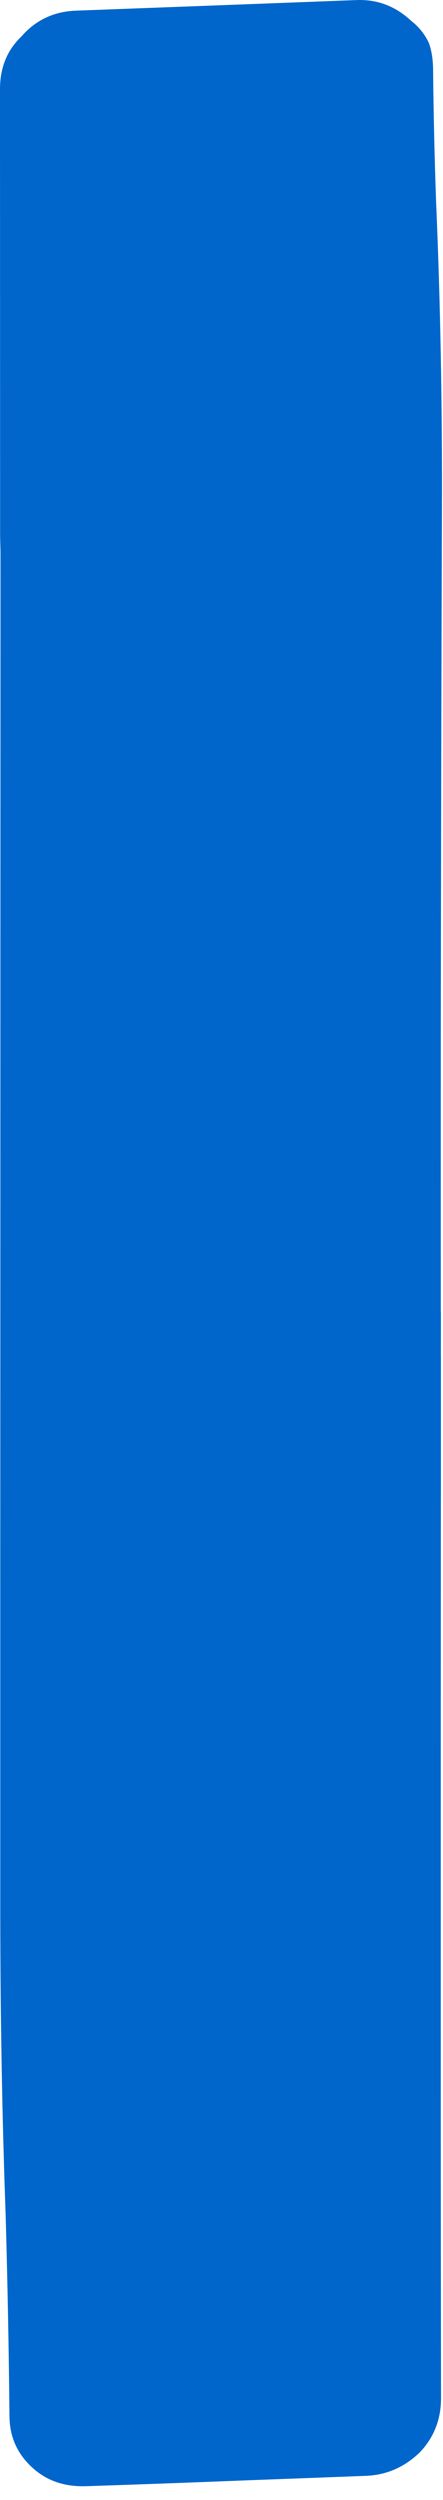 <?xml version="1.0"?>
<!DOCTYPE svg PUBLIC "-//W3C//DTD SVG 1.1//EN" "http://www.w3.org/Graphics/SVG/1.1/DTD/svg11.dtd">
<svg version='1.1' width='11px' height='62px' xmlns='http://www.w3.org/2000/svg' xmlns:xlink='http://www.w3.org/1999/xlink'>
	<g transform="translate(-84.584,-110.008)">
		<path d="M 84.584 112.218 Q 84.584 111.419 85.118 110.91 Q 85.651 110.3 86.477 110.272 Q 89.925 110.144 93.432 110.01 Q 94.212 109.978 94.797 110.528 Q 95.09 110.757 95.237 111.084 Q 95.335 111.36 95.338 111.735 Q 95.354 113.359 95.413 115.029 Q 95.573 118.737 95.557 122.756 Q 95.54 128.134 95.532 133.434 Q 95.531 134.491 95.529 135.547 Q 95.529 135.647 95.529 135.746 Q 95.528 139.126 95.529 142.496 L 95.532 142.593 Q 95.531 143.096 95.531 143.599 L 95.532 143.694 Q 95.532 145.356 95.532 147.016 L 95.531 147.113 Q 95.526 155.541 95.529 163.928 Q 95.529 164.079 95.529 164.231 Q 95.531 166.859 95.535 169.476 Q 95.537 170.275 95.004 170.831 Q 94.424 171.388 93.648 171.41 Q 92.147 171.468 90.696 171.521 Q 88.713 171.601 86.722 171.666 Q 85.897 171.693 85.362 171.182 Q 84.825 170.679 84.819 169.929 Q 84.796 167.482 84.724 164.935 Q 84.594 161.34 84.591 157.463 Q 84.59 149.532 84.593 141.325 Q 84.593 141.174 84.593 141.022 Q 84.594 132.387 84.597 123.688 Q 84.591 123.496 84.587 123.303 L 84.585 115.75 Q 84.584 114.441 84.584 113.131 Q 84.584 112.675 84.584 112.221 L 84.584 112.218" fill="#0066CC"/>
	</g>
</svg>
